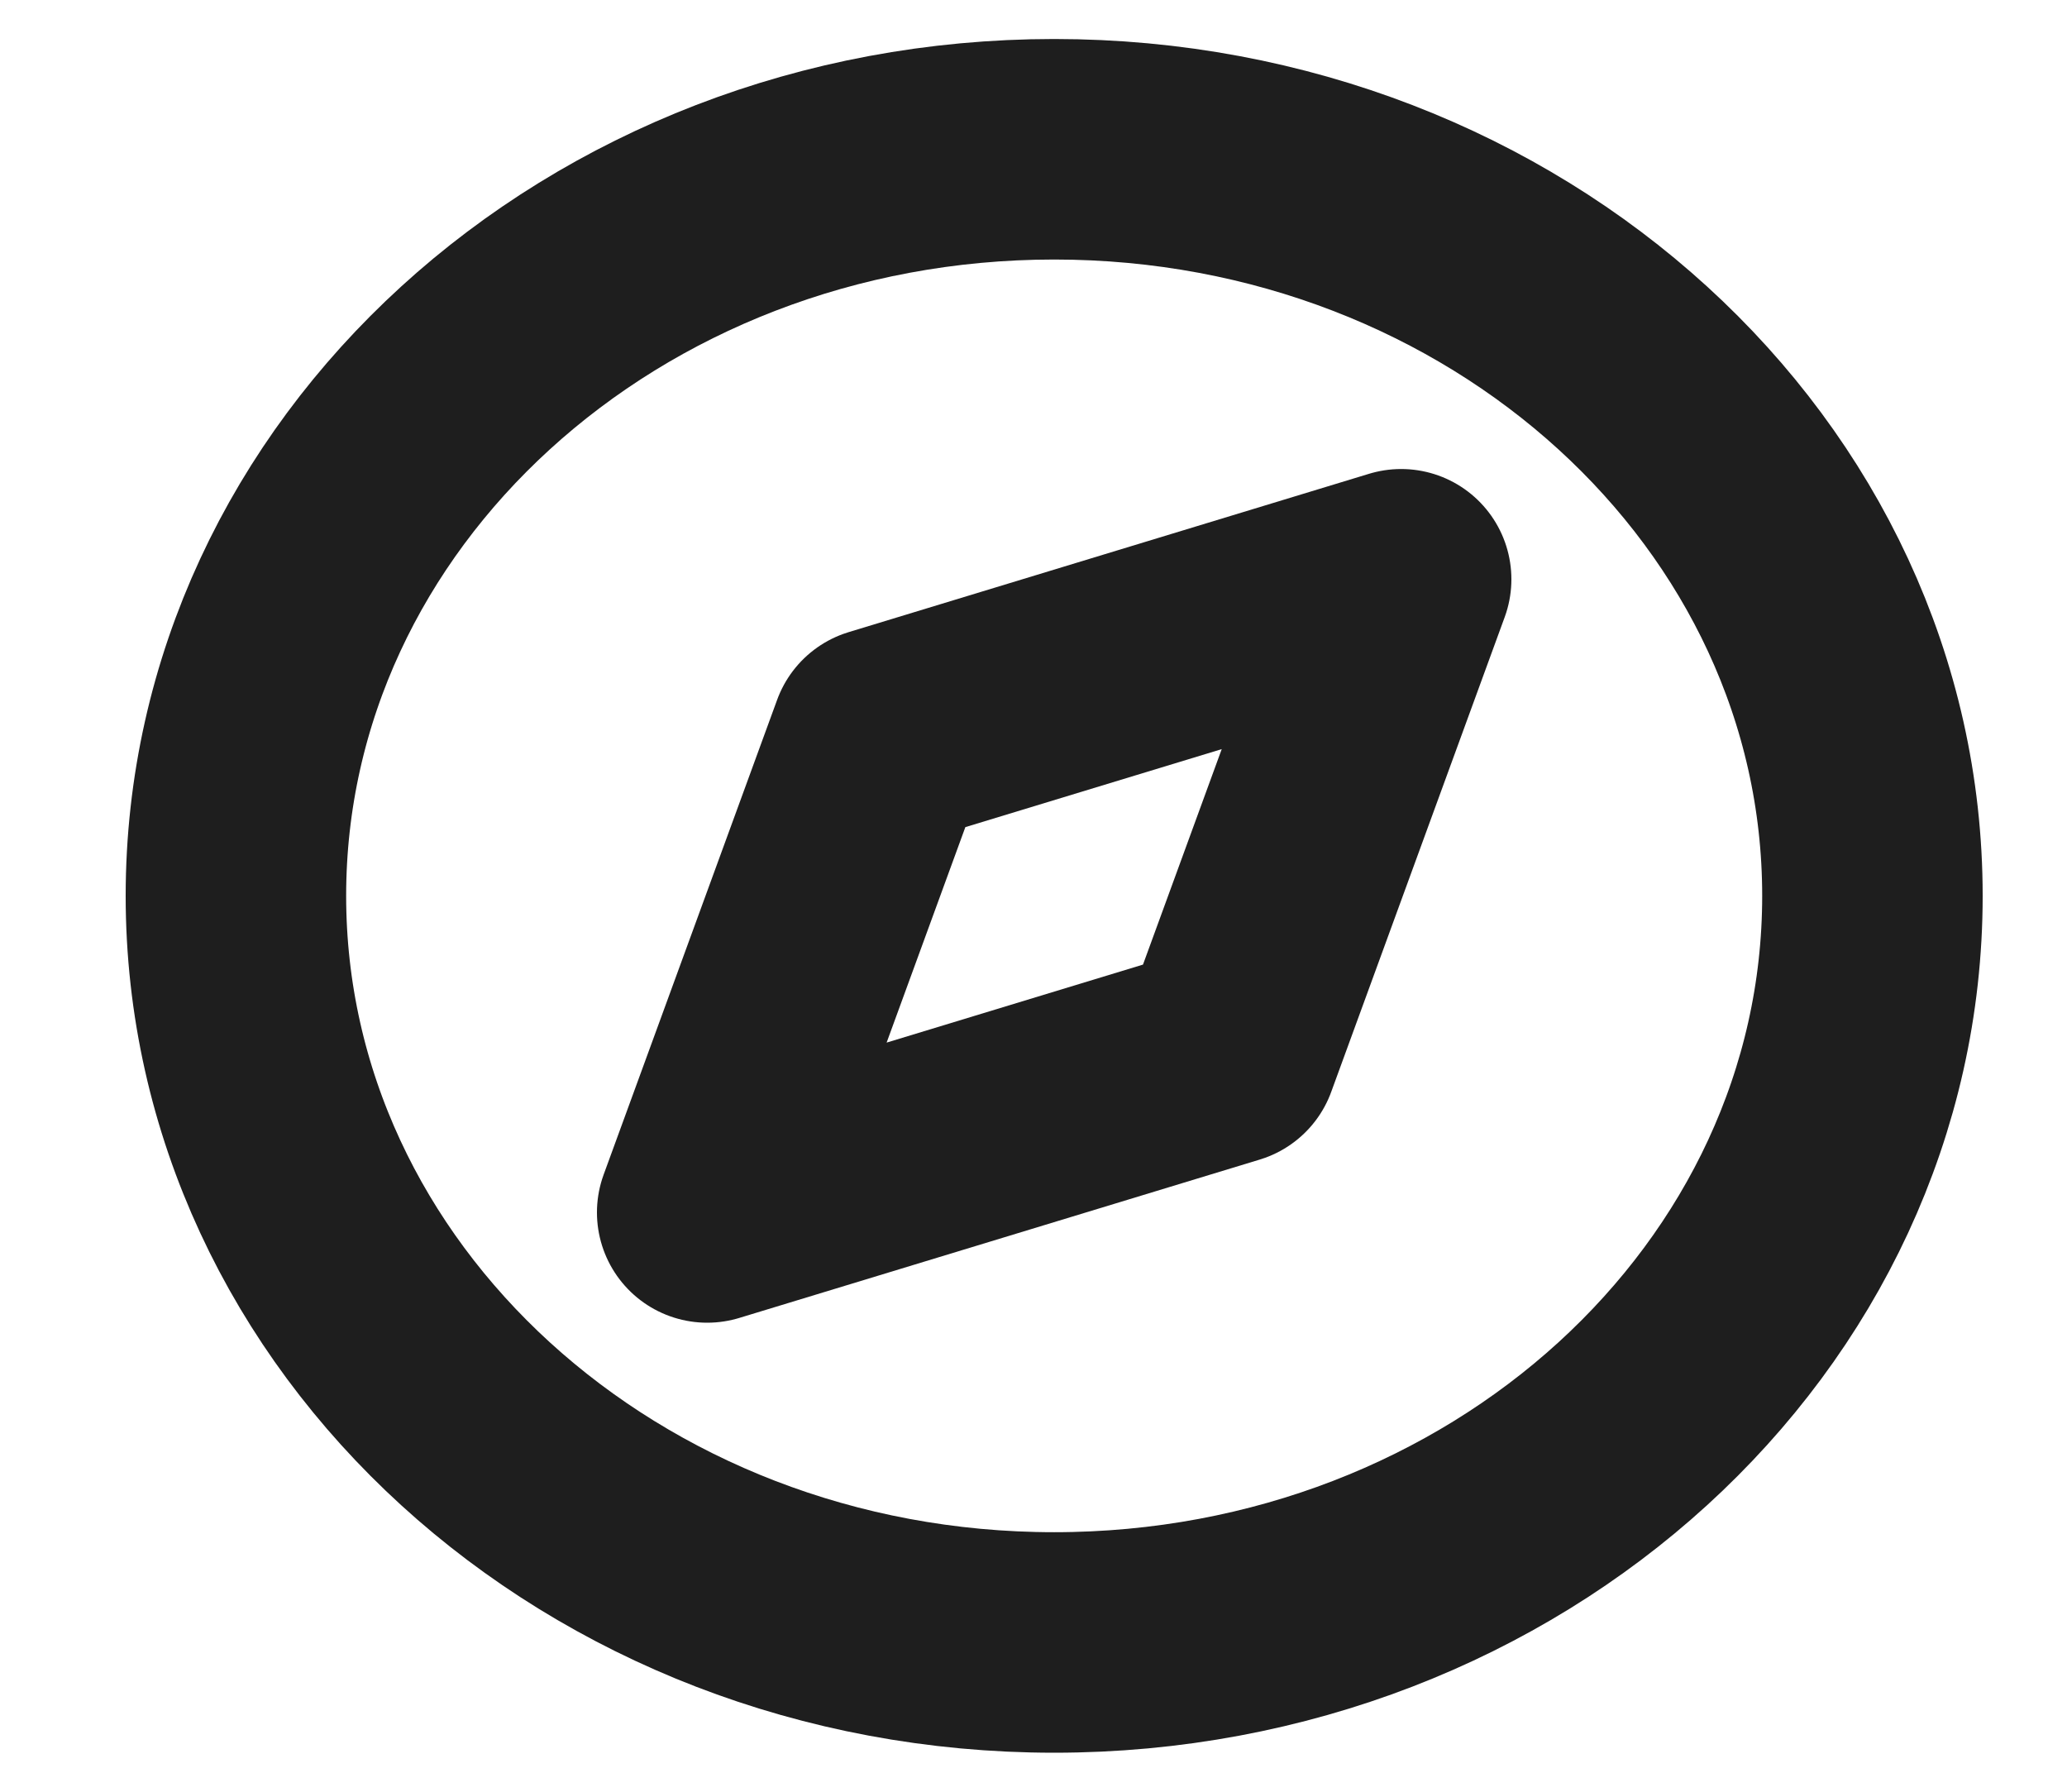 <svg width="15" height="13" viewBox="0 0 15 13" fill="none" xmlns="http://www.w3.org/2000/svg">
<g clip-path="url(#clip0_2_67)">
<path d="M7.65 11.917C10.929 11.917 13.588 9.492 13.588 6.5C13.588 3.508 10.929 1.083 7.65 1.083C4.37 1.083 1.712 3.508 1.712 6.5C1.712 9.492 4.37 11.917 7.65 11.917Z" stroke="#1E1E1E" stroke-width="1.6" stroke-linecap="round" stroke-linejoin="round"/>
<path d="M10.168 4.203L8.909 7.648L5.132 8.797L6.391 5.352L10.168 4.203Z" stroke="#1E1E1E" stroke-width="1.6" stroke-linecap="round" stroke-linejoin="round"/>
</g>
<defs>
<clipPath id="clip0_2_67">
<rect width="14.251" height="13" fill="white" transform="translate(0.524)"/>
</clipPath>
</defs>
</svg>
